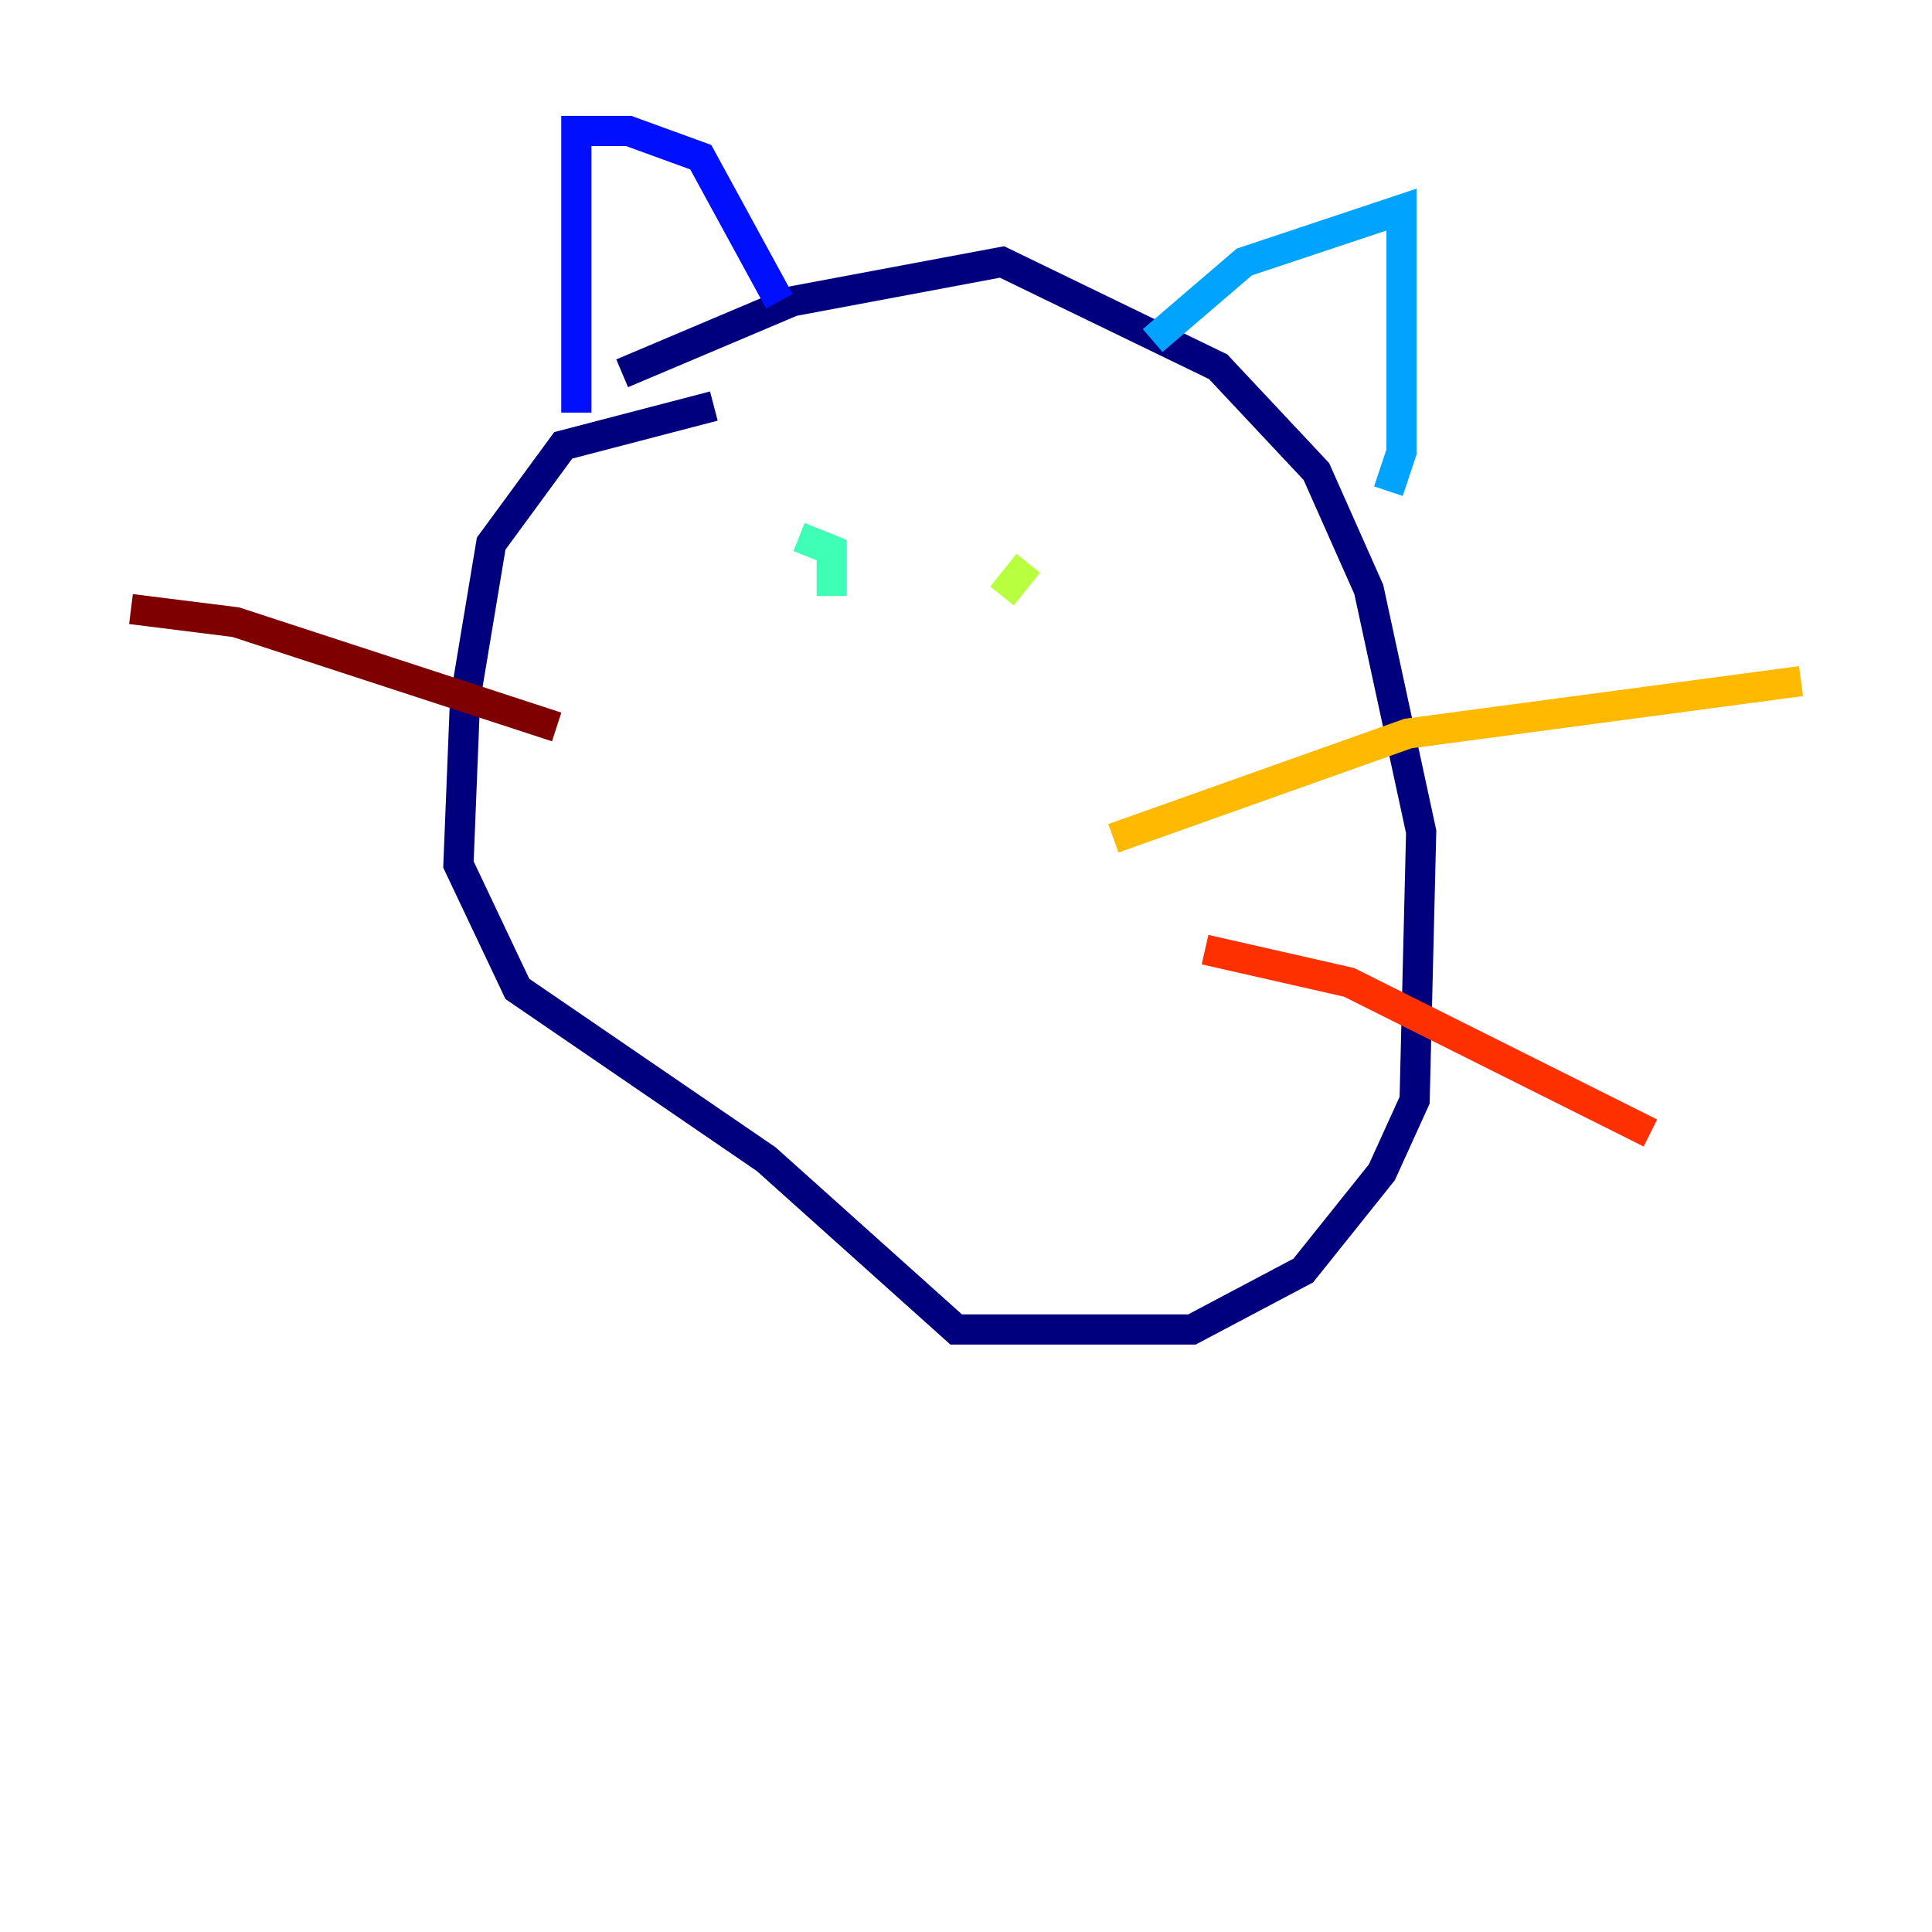<?xml version="1.0" encoding="utf-8" ?>
<svg baseProfile="tiny" height="128" version="1.2" viewBox="0,0,128,128" width="128" xmlns="http://www.w3.org/2000/svg" xmlns:ev="http://www.w3.org/2001/xml-events" xmlns:xlink="http://www.w3.org/1999/xlink"><defs /><polyline fill="none" points="47.295,26.902 37.315,29.505 32.542,36.014 30.807,46.427 30.373,57.275 34.278,65.519 50.766,76.8 63.349,88.081 78.969,88.081 86.346,84.176 91.552,77.668 93.722,72.895 94.156,55.105 90.685,39.051 87.214,31.241 80.705,24.298 66.386,17.356 52.502,19.959 41.22,24.732" stroke="#00007f" stroke-width="2" /><polyline fill="none" points="38.183,27.336 38.183,8.678 41.654,8.678 46.427,10.414 51.634,19.959" stroke="#0010ff" stroke-width="2" /><polyline fill="none" points="76.366,22.563 82.441,17.356 92.854,13.885 92.854,29.939 91.986,32.542" stroke="#00a4ff" stroke-width="2" /><polyline fill="none" points="55.105,39.485 55.105,36.447 52.936,35.58" stroke="#3fffb7" stroke-width="2" /><polyline fill="none" points="66.386,39.485 68.122,37.315" stroke="#b7ff3f" stroke-width="2" /><polyline fill="none" points="73.763,55.539 93.288,48.597 119.322,45.125" stroke="#ffb900" stroke-width="2" /><polyline fill="none" points="79.837,62.915 89.383,65.085 109.342,75.064" stroke="#ff3000" stroke-width="2" /><polyline fill="none" points="36.881,48.163 15.62,41.22 8.678,40.352" stroke="#7f0000" stroke-width="2" /></svg>